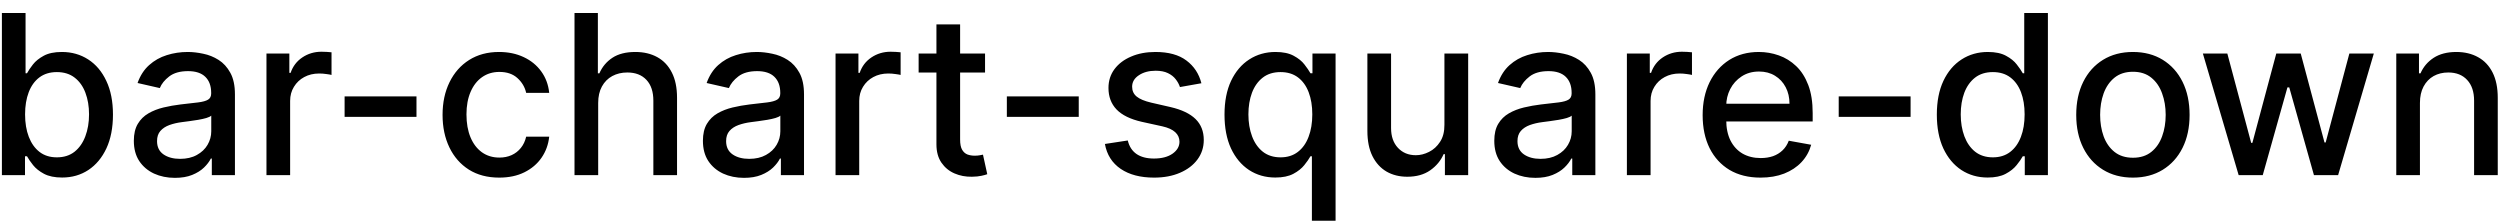 <svg width="157" height="14" viewBox="0 0 157 14" fill="none" xmlns="http://www.w3.org/2000/svg">
<path d="M0.119 11V0.818H1.605V4.602H1.695C1.781 4.442 1.905 4.259 2.067 4.05C2.23 3.841 2.455 3.659 2.744 3.503C3.032 3.344 3.413 3.264 3.887 3.264C4.504 3.264 5.054 3.42 5.538 3.732C6.022 4.043 6.401 4.492 6.676 5.079C6.955 5.665 7.094 6.371 7.094 7.197C7.094 8.022 6.956 8.73 6.681 9.32C6.406 9.906 6.028 10.359 5.548 10.677C5.067 10.992 4.518 11.149 3.902 11.149C3.438 11.149 3.058 11.071 2.763 10.915C2.472 10.76 2.243 10.577 2.077 10.369C1.912 10.16 1.784 9.974 1.695 9.812H1.57V11H0.119ZM1.575 7.182C1.575 7.719 1.653 8.189 1.809 8.594C1.965 8.998 2.19 9.315 2.485 9.543C2.78 9.769 3.141 9.881 3.569 9.881C4.013 9.881 4.384 9.764 4.683 9.528C4.981 9.29 5.206 8.967 5.359 8.559C5.514 8.151 5.592 7.692 5.592 7.182C5.592 6.678 5.516 6.226 5.364 5.825C5.214 5.424 4.989 5.107 4.688 4.875C4.389 4.643 4.016 4.527 3.569 4.527C3.138 4.527 2.773 4.638 2.475 4.86C2.18 5.082 1.956 5.392 1.804 5.79C1.652 6.188 1.575 6.652 1.575 7.182ZM10.985 11.169C10.501 11.169 10.064 11.079 9.673 10.901C9.282 10.718 8.972 10.455 8.743 10.11C8.518 9.765 8.405 9.343 8.405 8.842C8.405 8.411 8.488 8.057 8.654 7.778C8.819 7.5 9.043 7.28 9.325 7.117C9.606 6.955 9.921 6.832 10.269 6.749C10.617 6.666 10.972 6.603 11.333 6.56C11.791 6.507 12.162 6.464 12.447 6.431C12.732 6.395 12.939 6.337 13.068 6.257C13.198 6.178 13.262 6.048 13.262 5.869V5.835C13.262 5.4 13.14 5.064 12.894 4.825C12.652 4.587 12.291 4.467 11.81 4.467C11.31 4.467 10.916 4.578 10.627 4.8C10.342 5.019 10.145 5.263 10.036 5.531L8.639 5.213C8.804 4.749 9.046 4.375 9.365 4.089C9.686 3.801 10.056 3.592 10.473 3.463C10.891 3.33 11.33 3.264 11.791 3.264C12.096 3.264 12.419 3.301 12.76 3.374C13.105 3.443 13.426 3.572 13.725 3.761C14.026 3.95 14.273 4.22 14.465 4.572C14.658 4.92 14.754 5.372 14.754 5.929V11H13.302V9.956H13.242C13.146 10.148 13.002 10.337 12.81 10.523C12.618 10.708 12.371 10.863 12.069 10.985C11.768 11.108 11.406 11.169 10.985 11.169ZM11.308 9.976C11.719 9.976 12.071 9.895 12.362 9.732C12.657 9.57 12.881 9.358 13.034 9.096C13.189 8.831 13.267 8.547 13.267 8.246V7.261C13.214 7.314 13.111 7.364 12.959 7.411C12.81 7.454 12.639 7.492 12.447 7.525C12.255 7.555 12.067 7.583 11.885 7.609C11.703 7.633 11.55 7.652 11.428 7.669C11.139 7.705 10.876 7.767 10.637 7.853C10.402 7.939 10.213 8.063 10.07 8.226C9.931 8.385 9.862 8.597 9.862 8.862C9.862 9.23 9.998 9.509 10.269 9.697C10.541 9.883 10.887 9.976 11.308 9.976ZM16.734 11V3.364H18.171V4.577H18.25C18.389 4.166 18.634 3.843 18.986 3.607C19.34 3.369 19.741 3.249 20.189 3.249C20.282 3.249 20.391 3.253 20.517 3.259C20.646 3.266 20.747 3.274 20.82 3.284V4.706C20.761 4.689 20.655 4.671 20.502 4.651C20.35 4.628 20.197 4.616 20.045 4.616C19.693 4.616 19.38 4.691 19.105 4.84C18.833 4.986 18.618 5.19 18.459 5.452C18.3 5.71 18.22 6.005 18.22 6.337V11H16.734ZM26.155 6.053V7.341H21.641V6.053H26.155ZM31.353 11.154C30.613 11.154 29.977 10.987 29.444 10.652C28.913 10.314 28.506 9.848 28.221 9.255C27.936 8.662 27.793 7.982 27.793 7.217C27.793 6.441 27.939 5.757 28.23 5.163C28.522 4.567 28.933 4.101 29.463 3.766C29.994 3.432 30.619 3.264 31.338 3.264C31.918 3.264 32.435 3.372 32.889 3.587C33.343 3.799 33.709 4.098 33.988 4.482C34.269 4.867 34.437 5.316 34.49 5.83H33.043C32.963 5.472 32.781 5.163 32.496 4.905C32.214 4.646 31.837 4.517 31.363 4.517C30.948 4.517 30.585 4.626 30.274 4.845C29.966 5.061 29.725 5.369 29.553 5.77C29.381 6.168 29.294 6.638 29.294 7.182C29.294 7.739 29.379 8.219 29.548 8.624C29.717 9.028 29.956 9.341 30.264 9.563C30.575 9.785 30.942 9.896 31.363 9.896C31.644 9.896 31.899 9.845 32.128 9.742C32.36 9.636 32.554 9.485 32.71 9.29C32.869 9.094 32.98 8.859 33.043 8.584H34.49C34.437 9.078 34.276 9.518 34.008 9.906C33.739 10.294 33.379 10.599 32.929 10.821C32.481 11.043 31.956 11.154 31.353 11.154ZM37.566 6.466V11H36.079V0.818H37.546V4.607H37.64C37.819 4.196 38.093 3.869 38.461 3.627C38.829 3.385 39.309 3.264 39.903 3.264C40.426 3.264 40.884 3.372 41.275 3.587C41.669 3.803 41.974 4.124 42.19 4.552C42.408 4.976 42.518 5.506 42.518 6.143V11H41.031V6.322C41.031 5.762 40.887 5.327 40.599 5.019C40.31 4.708 39.909 4.552 39.395 4.552C39.044 4.552 38.729 4.626 38.451 4.776C38.176 4.925 37.959 5.143 37.8 5.432C37.644 5.717 37.566 6.062 37.566 6.466ZM46.724 11.169C46.24 11.169 45.802 11.079 45.411 10.901C45.02 10.718 44.71 10.455 44.481 10.11C44.256 9.765 44.143 9.343 44.143 8.842C44.143 8.411 44.226 8.057 44.392 7.778C44.558 7.5 44.781 7.28 45.063 7.117C45.345 6.955 45.66 6.832 46.008 6.749C46.356 6.666 46.71 6.603 47.072 6.56C47.529 6.507 47.9 6.464 48.185 6.431C48.47 6.395 48.677 6.337 48.807 6.257C48.936 6.178 49.001 6.048 49.001 5.869V5.835C49.001 5.4 48.878 5.064 48.633 4.825C48.391 4.587 48.029 4.467 47.549 4.467C47.048 4.467 46.654 4.578 46.366 4.8C46.081 5.019 45.883 5.263 45.774 5.531L44.377 5.213C44.543 4.749 44.785 4.375 45.103 4.089C45.424 3.801 45.794 3.592 46.212 3.463C46.629 3.33 47.068 3.264 47.529 3.264C47.834 3.264 48.157 3.301 48.498 3.374C48.843 3.443 49.165 3.572 49.463 3.761C49.764 3.95 50.011 4.22 50.204 4.572C50.396 4.92 50.492 5.372 50.492 5.929V11H49.04V9.956H48.981C48.885 10.148 48.74 10.337 48.548 10.523C48.356 10.708 48.109 10.863 47.807 10.985C47.506 11.108 47.145 11.169 46.724 11.169ZM47.047 9.976C47.458 9.976 47.809 9.895 48.101 9.732C48.396 9.57 48.619 9.358 48.772 9.096C48.928 8.831 49.005 8.547 49.005 8.246V7.261C48.953 7.314 48.85 7.364 48.697 7.411C48.548 7.454 48.377 7.492 48.185 7.525C47.993 7.555 47.806 7.583 47.623 7.609C47.441 7.633 47.289 7.652 47.166 7.669C46.878 7.705 46.614 7.767 46.376 7.853C46.14 7.939 45.951 8.063 45.809 8.226C45.67 8.385 45.6 8.597 45.6 8.862C45.6 9.23 45.736 9.509 46.008 9.697C46.279 9.883 46.626 9.976 47.047 9.976ZM52.472 11V3.364H53.909V4.577H53.988C54.127 4.166 54.373 3.843 54.724 3.607C55.079 3.369 55.48 3.249 55.927 3.249C56.02 3.249 56.129 3.253 56.255 3.259C56.385 3.266 56.486 3.274 56.559 3.284V4.706C56.499 4.689 56.393 4.671 56.24 4.651C56.088 4.628 55.935 4.616 55.783 4.616C55.432 4.616 55.118 4.691 54.843 4.84C54.572 4.986 54.356 5.19 54.197 5.452C54.038 5.71 53.959 6.005 53.959 6.337V11H52.472ZM61.861 3.364V4.557H57.69V3.364H61.861ZM58.808 1.534H60.295V8.758C60.295 9.046 60.338 9.263 60.424 9.409C60.51 9.552 60.621 9.649 60.757 9.702C60.896 9.752 61.047 9.777 61.209 9.777C61.329 9.777 61.433 9.769 61.523 9.752C61.612 9.736 61.682 9.722 61.731 9.712L62 10.94C61.914 10.973 61.791 11.007 61.632 11.04C61.473 11.076 61.274 11.096 61.035 11.099C60.644 11.106 60.28 11.037 59.942 10.891C59.604 10.745 59.33 10.519 59.121 10.214C58.913 9.91 58.808 9.527 58.808 9.066V1.534ZM67.745 6.053V7.341H63.23V6.053H67.745ZM75.448 5.228L74.101 5.467C74.044 5.294 73.955 5.13 73.832 4.974C73.713 4.819 73.551 4.691 73.345 4.592C73.14 4.492 72.883 4.442 72.575 4.442C72.154 4.442 71.802 4.537 71.521 4.726C71.239 4.911 71.098 5.152 71.098 5.447C71.098 5.702 71.192 5.907 71.381 6.063C71.57 6.219 71.875 6.347 72.296 6.446L73.509 6.724C74.212 6.887 74.736 7.137 75.08 7.475C75.425 7.813 75.597 8.252 75.597 8.793C75.597 9.25 75.465 9.658 75.2 10.016C74.938 10.37 74.572 10.649 74.101 10.851C73.633 11.053 73.092 11.154 72.475 11.154C71.62 11.154 70.922 10.972 70.382 10.607C69.842 10.239 69.51 9.717 69.388 9.041L70.825 8.822C70.914 9.197 71.098 9.48 71.376 9.673C71.655 9.862 72.018 9.956 72.465 9.956C72.952 9.956 73.342 9.855 73.633 9.653C73.925 9.447 74.071 9.197 74.071 8.902C74.071 8.663 73.981 8.463 73.803 8.3C73.627 8.138 73.357 8.015 72.992 7.933L71.7 7.649C70.987 7.487 70.46 7.228 70.119 6.874C69.781 6.519 69.612 6.07 69.612 5.526C69.612 5.076 69.737 4.681 69.989 4.343C70.241 4.005 70.589 3.741 71.033 3.553C71.478 3.36 71.986 3.264 72.56 3.264C73.385 3.264 74.035 3.443 74.508 3.801C74.983 4.156 75.296 4.631 75.448 5.228ZM82.387 13.864V9.812H82.298C82.208 9.974 82.079 10.16 81.91 10.369C81.744 10.577 81.516 10.76 81.224 10.915C80.932 11.071 80.554 11.149 80.09 11.149C79.474 11.149 78.924 10.992 78.44 10.677C77.959 10.359 77.581 9.906 77.306 9.32C77.034 8.73 76.899 8.022 76.899 7.197C76.899 6.371 77.036 5.665 77.311 5.079C77.59 4.492 77.971 4.043 78.455 3.732C78.939 3.42 79.487 3.264 80.1 3.264C80.574 3.264 80.955 3.344 81.244 3.503C81.535 3.659 81.761 3.841 81.92 4.05C82.082 4.259 82.208 4.442 82.298 4.602H82.422V3.364H83.874V13.864H82.387ZM80.418 9.881C80.846 9.881 81.207 9.769 81.502 9.543C81.801 9.315 82.026 8.998 82.178 8.594C82.334 8.189 82.412 7.719 82.412 7.182C82.412 6.652 82.336 6.188 82.183 5.79C82.031 5.392 81.807 5.082 81.512 4.86C81.217 4.638 80.853 4.527 80.418 4.527C79.971 4.527 79.598 4.643 79.3 4.875C79.002 5.107 78.776 5.424 78.624 5.825C78.475 6.226 78.4 6.678 78.4 7.182C78.4 7.692 78.476 8.151 78.629 8.559C78.781 8.967 79.007 9.29 79.305 9.528C79.606 9.764 79.978 9.881 80.418 9.881ZM90.71 7.833V3.364H92.201V11H90.74V9.678H90.66C90.484 10.085 90.203 10.425 89.815 10.697C89.43 10.965 88.951 11.099 88.378 11.099C87.888 11.099 87.453 10.992 87.076 10.776C86.701 10.557 86.406 10.234 86.191 9.807C85.978 9.379 85.872 8.851 85.872 8.221V3.364H87.359V8.042C87.359 8.562 87.503 8.977 87.791 9.285C88.08 9.593 88.454 9.747 88.915 9.747C89.193 9.747 89.47 9.678 89.745 9.538C90.024 9.399 90.254 9.189 90.436 8.907C90.622 8.625 90.713 8.267 90.71 7.833ZM96.421 11.169C95.937 11.169 95.499 11.079 95.108 10.901C94.717 10.718 94.407 10.455 94.179 10.11C93.953 9.765 93.841 9.343 93.841 8.842C93.841 8.411 93.923 8.057 94.089 7.778C94.255 7.5 94.479 7.28 94.76 7.117C95.042 6.955 95.357 6.832 95.705 6.749C96.053 6.666 96.408 6.603 96.769 6.56C97.226 6.507 97.597 6.464 97.882 6.431C98.168 6.395 98.375 6.337 98.504 6.257C98.633 6.178 98.698 6.048 98.698 5.869V5.835C98.698 5.4 98.575 5.064 98.33 4.825C98.088 4.587 97.727 4.467 97.246 4.467C96.746 4.467 96.351 4.578 96.063 4.8C95.778 5.019 95.581 5.263 95.471 5.531L94.074 5.213C94.24 4.749 94.482 4.375 94.8 4.089C95.122 3.801 95.491 3.592 95.909 3.463C96.326 3.33 96.766 3.264 97.226 3.264C97.531 3.264 97.854 3.301 98.196 3.374C98.54 3.443 98.862 3.572 99.16 3.761C99.462 3.95 99.709 4.22 99.901 4.572C100.093 4.92 100.189 5.372 100.189 5.929V11H98.738V9.956H98.678C98.582 10.148 98.438 10.337 98.245 10.523C98.053 10.708 97.806 10.863 97.505 10.985C97.203 11.108 96.842 11.169 96.421 11.169ZM96.744 9.976C97.155 9.976 97.506 9.895 97.798 9.732C98.093 9.57 98.317 9.358 98.469 9.096C98.625 8.831 98.703 8.547 98.703 8.246V7.261C98.65 7.314 98.547 7.364 98.394 7.411C98.245 7.454 98.075 7.492 97.882 7.525C97.69 7.555 97.503 7.583 97.321 7.609C97.138 7.633 96.986 7.652 96.863 7.669C96.575 7.705 96.311 7.767 96.073 7.853C95.838 7.939 95.649 8.063 95.506 8.226C95.367 8.385 95.297 8.597 95.297 8.862C95.297 9.23 95.433 9.509 95.705 9.697C95.977 9.883 96.323 9.976 96.744 9.976ZM102.169 11V3.364H103.606V4.577H103.686C103.825 4.166 104.07 3.843 104.421 3.607C104.776 3.369 105.177 3.249 105.624 3.249C105.717 3.249 105.827 3.253 105.953 3.259C106.082 3.266 106.183 3.274 106.256 3.284V4.706C106.196 4.689 106.09 4.671 105.938 4.651C105.785 4.628 105.633 4.616 105.48 4.616C105.129 4.616 104.816 4.691 104.541 4.84C104.269 4.986 104.053 5.19 103.894 5.452C103.735 5.71 103.656 6.005 103.656 6.337V11H102.169ZM110.56 11.154C109.808 11.154 109.16 10.993 108.616 10.672C108.076 10.347 107.658 9.891 107.363 9.305C107.072 8.715 106.926 8.024 106.926 7.232C106.926 6.449 107.072 5.76 107.363 5.163C107.658 4.567 108.069 4.101 108.596 3.766C109.127 3.432 109.746 3.264 110.456 3.264C110.886 3.264 111.304 3.335 111.708 3.478C112.113 3.62 112.476 3.844 112.797 4.149C113.119 4.454 113.372 4.85 113.558 5.337C113.743 5.821 113.836 6.41 113.836 7.102V7.629H107.766V6.516H112.38C112.38 6.125 112.3 5.778 112.141 5.477C111.982 5.172 111.758 4.931 111.47 4.756C111.185 4.58 110.85 4.492 110.466 4.492C110.048 4.492 109.683 4.595 109.372 4.8C109.064 5.003 108.825 5.268 108.656 5.596C108.49 5.921 108.407 6.274 108.407 6.655V7.525C108.407 8.035 108.497 8.469 108.676 8.827C108.858 9.185 109.112 9.459 109.436 9.648C109.761 9.833 110.141 9.926 110.575 9.926C110.857 9.926 111.114 9.886 111.346 9.807C111.578 9.724 111.778 9.601 111.947 9.439C112.116 9.277 112.245 9.076 112.335 8.837L113.742 9.091C113.629 9.505 113.427 9.868 113.135 10.18C112.847 10.488 112.484 10.728 112.047 10.901C111.612 11.07 111.117 11.154 110.56 11.154ZM119.985 6.053V7.341H115.471V6.053H119.985ZM124.825 11.149C124.208 11.149 123.658 10.992 123.174 10.677C122.694 10.359 122.316 9.906 122.041 9.32C121.769 8.73 121.633 8.022 121.633 7.197C121.633 6.371 121.771 5.665 122.046 5.079C122.324 4.492 122.705 4.043 123.189 3.732C123.673 3.42 124.222 3.264 124.835 3.264C125.309 3.264 125.69 3.344 125.978 3.503C126.27 3.659 126.495 3.841 126.654 4.05C126.817 4.259 126.943 4.442 127.032 4.602H127.122V0.818H128.608V11H127.156V9.812H127.032C126.943 9.974 126.813 10.16 126.644 10.369C126.479 10.577 126.25 10.76 125.958 10.915C125.667 11.071 125.289 11.149 124.825 11.149ZM125.153 9.881C125.58 9.881 125.942 9.769 126.237 9.543C126.535 9.315 126.76 8.998 126.913 8.594C127.069 8.189 127.146 7.719 127.146 7.182C127.146 6.652 127.07 6.188 126.918 5.79C126.765 5.392 126.542 5.082 126.247 4.86C125.952 4.638 125.587 4.527 125.153 4.527C124.705 4.527 124.333 4.643 124.034 4.875C123.736 5.107 123.511 5.424 123.358 5.825C123.209 6.226 123.134 6.678 123.134 7.182C123.134 7.692 123.211 8.151 123.363 8.559C123.516 8.967 123.741 9.29 124.039 9.528C124.341 9.764 124.712 9.881 125.153 9.881ZM133.946 11.154C133.23 11.154 132.606 10.99 132.072 10.662C131.538 10.334 131.124 9.875 130.829 9.285C130.534 8.695 130.387 8.005 130.387 7.217C130.387 6.424 130.534 5.732 130.829 5.138C131.124 4.545 131.538 4.085 132.072 3.756C132.606 3.428 133.23 3.264 133.946 3.264C134.662 3.264 135.287 3.428 135.821 3.756C136.354 4.085 136.769 4.545 137.064 5.138C137.359 5.732 137.506 6.424 137.506 7.217C137.506 8.005 137.359 8.695 137.064 9.285C136.769 9.875 136.354 10.334 135.821 10.662C135.287 10.99 134.662 11.154 133.946 11.154ZM133.951 9.906C134.415 9.906 134.8 9.784 135.105 9.538C135.41 9.293 135.635 8.967 135.781 8.559C135.93 8.151 136.005 7.702 136.005 7.212C136.005 6.724 135.93 6.277 135.781 5.869C135.635 5.458 135.41 5.129 135.105 4.88C134.8 4.631 134.415 4.507 133.951 4.507C133.484 4.507 133.096 4.631 132.788 4.88C132.483 5.129 132.256 5.458 132.107 5.869C131.961 6.277 131.888 6.724 131.888 7.212C131.888 7.702 131.961 8.151 132.107 8.559C132.256 8.967 132.483 9.293 132.788 9.538C133.096 9.784 133.484 9.906 133.951 9.906ZM140.588 11L138.341 3.364H139.877L141.374 8.972H141.449L142.95 3.364H144.486L145.978 8.947H146.052L147.539 3.364H149.075L146.833 11H145.316L143.765 5.487H143.651L142.1 11H140.588ZM151.972 6.466V11H150.486V3.364H151.912V4.607H152.007C152.183 4.202 152.458 3.877 152.832 3.632C153.21 3.387 153.686 3.264 154.259 3.264C154.779 3.264 155.235 3.374 155.626 3.592C156.017 3.808 156.321 4.129 156.536 4.557C156.751 4.984 156.859 5.513 156.859 6.143V11H155.373V6.322C155.373 5.768 155.229 5.336 154.94 5.024C154.652 4.709 154.256 4.552 153.752 4.552C153.407 4.552 153.101 4.626 152.832 4.776C152.567 4.925 152.357 5.143 152.201 5.432C152.048 5.717 151.972 6.062 151.972 6.466Z" fill="black"/>
</svg>
